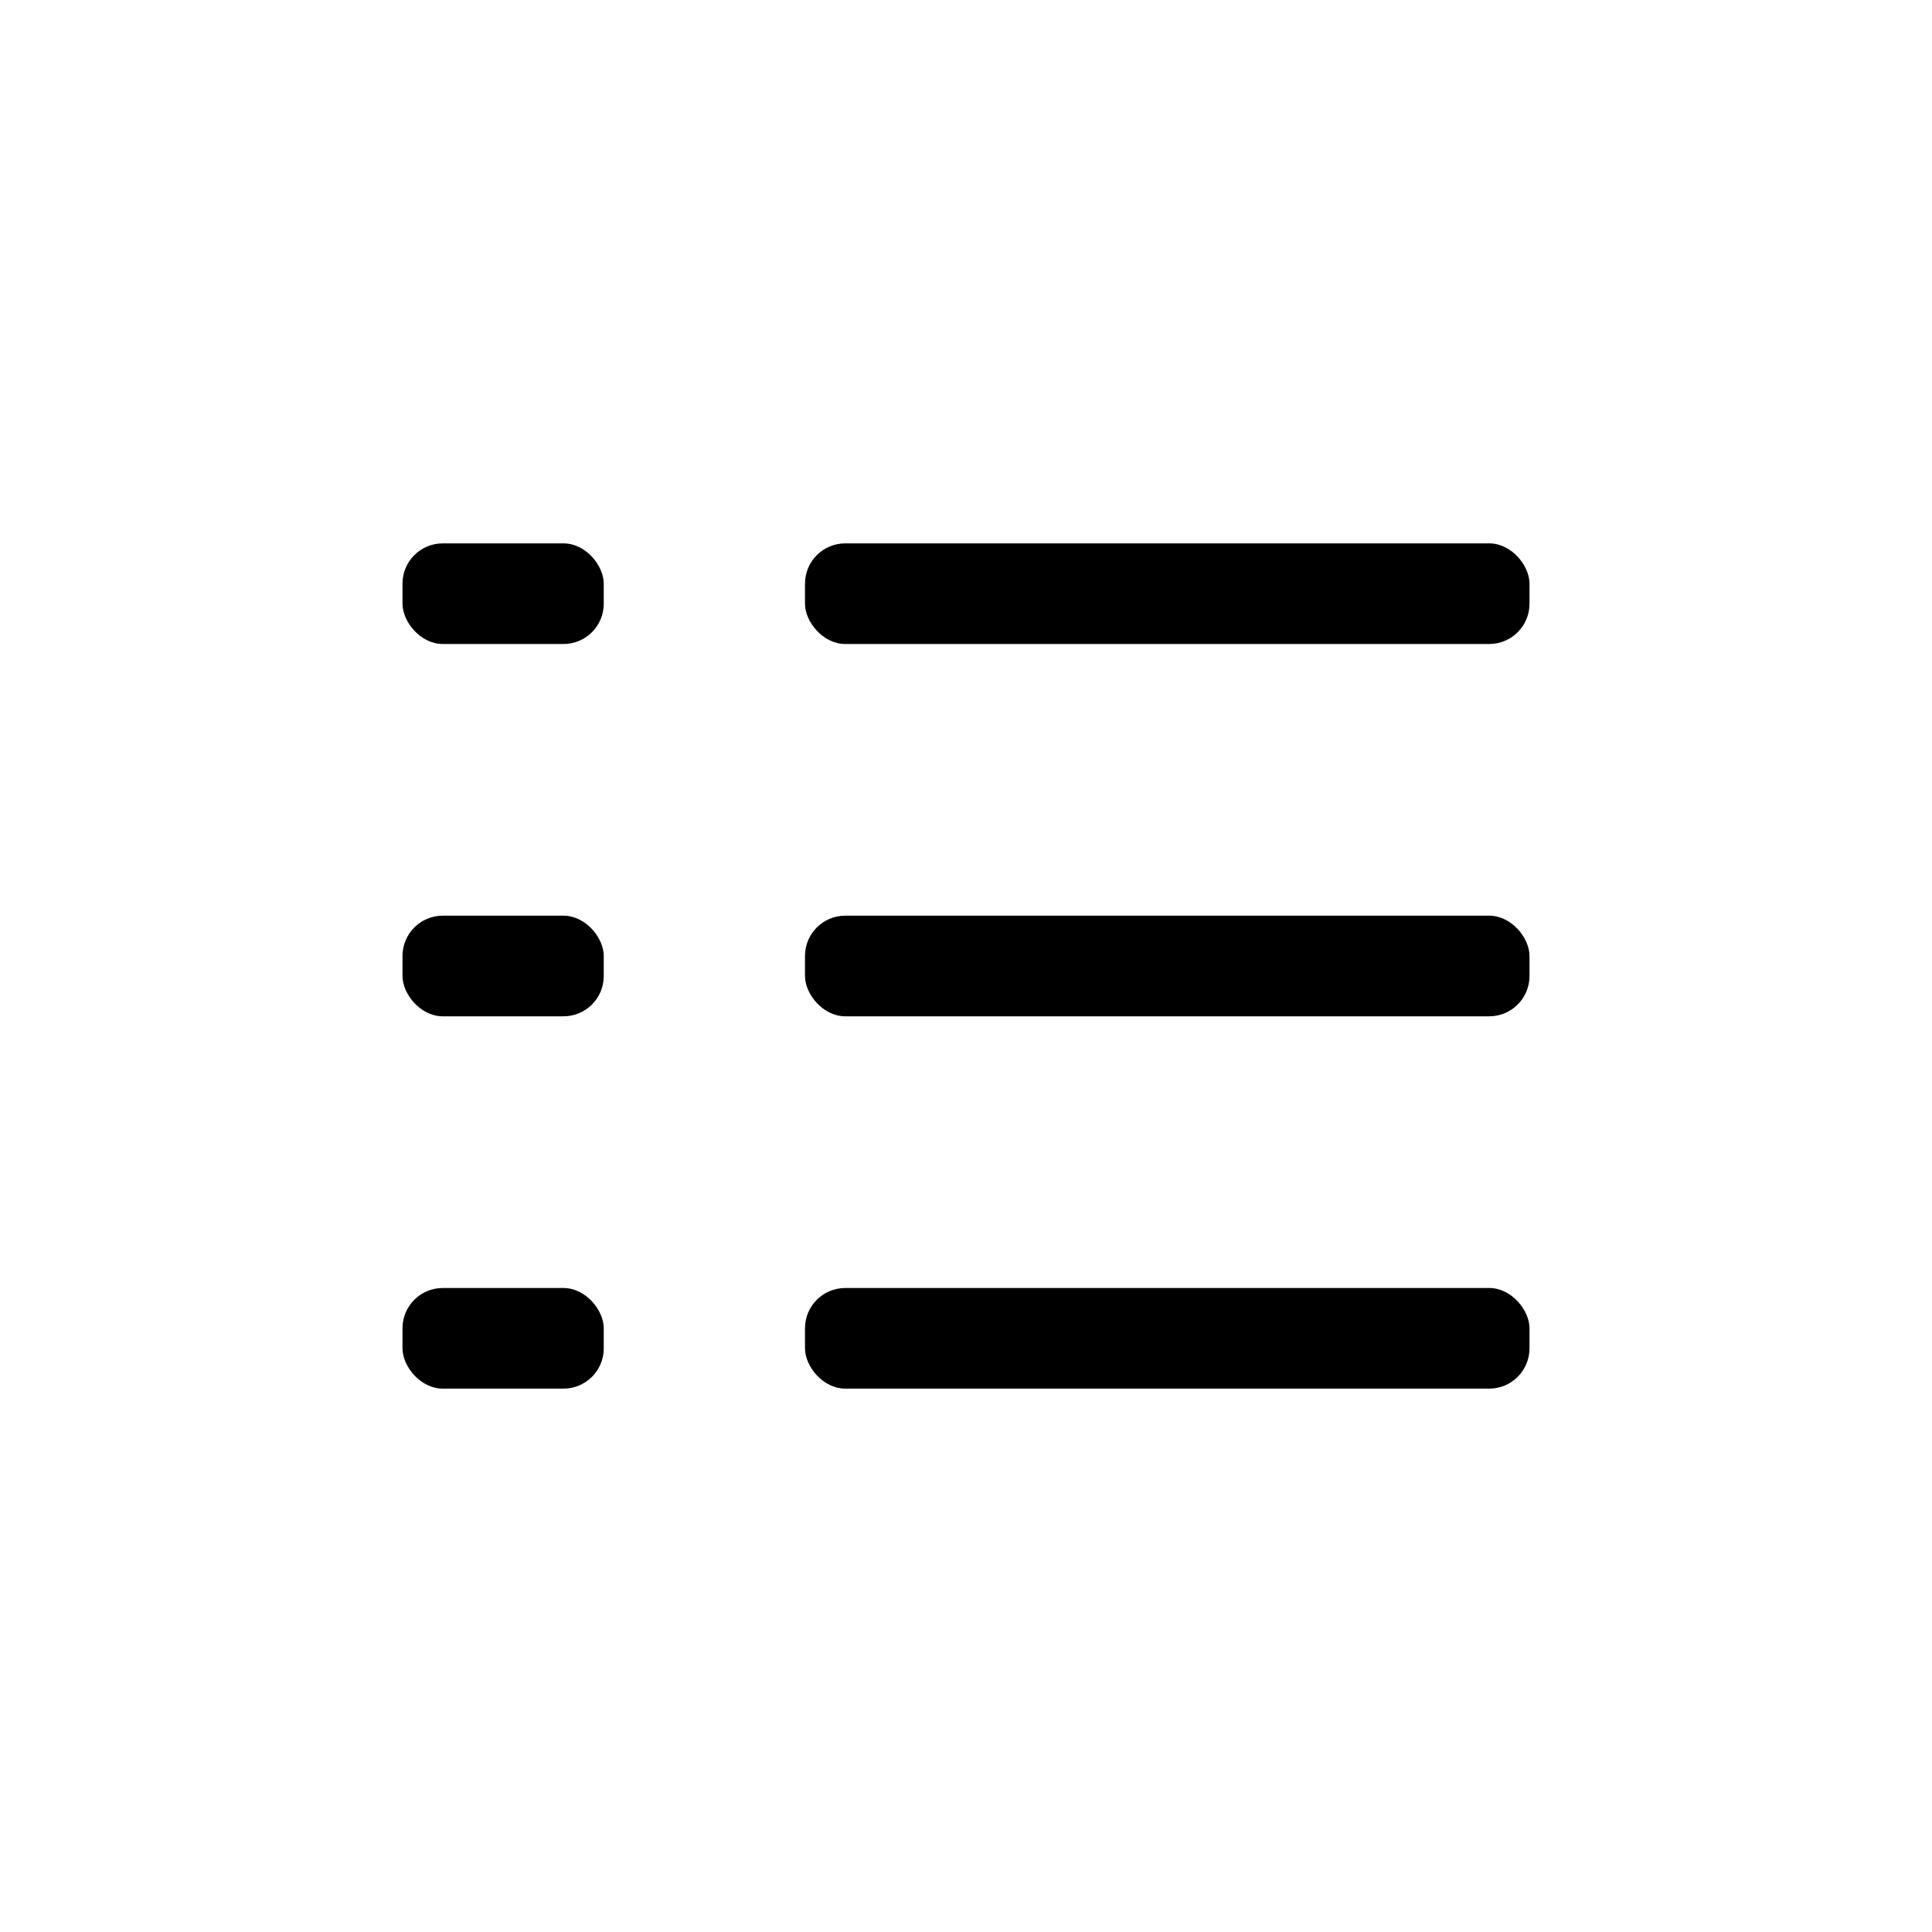 <svg width="24" height="24" viewBox="0 0 24 24"  xmlns="http://www.w3.org/2000/svg">
<rect x="5" y="11.375" width="2.5" height="1.25" rx="0.5" />
<rect x="10" y="11.375" width="9" height="1.25" rx="0.5" />
<rect x="5" y="6.75" width="2.5" height="1.25" rx="0.5" />
<rect x="10" y="6.75" width="9" height="1.25" rx="0.5" />
<rect x="5" y="16" width="2.5" height="1.25" rx="0.5" />
<rect x="10" y="16" width="9" height="1.25" rx="0.5" />
</svg>
